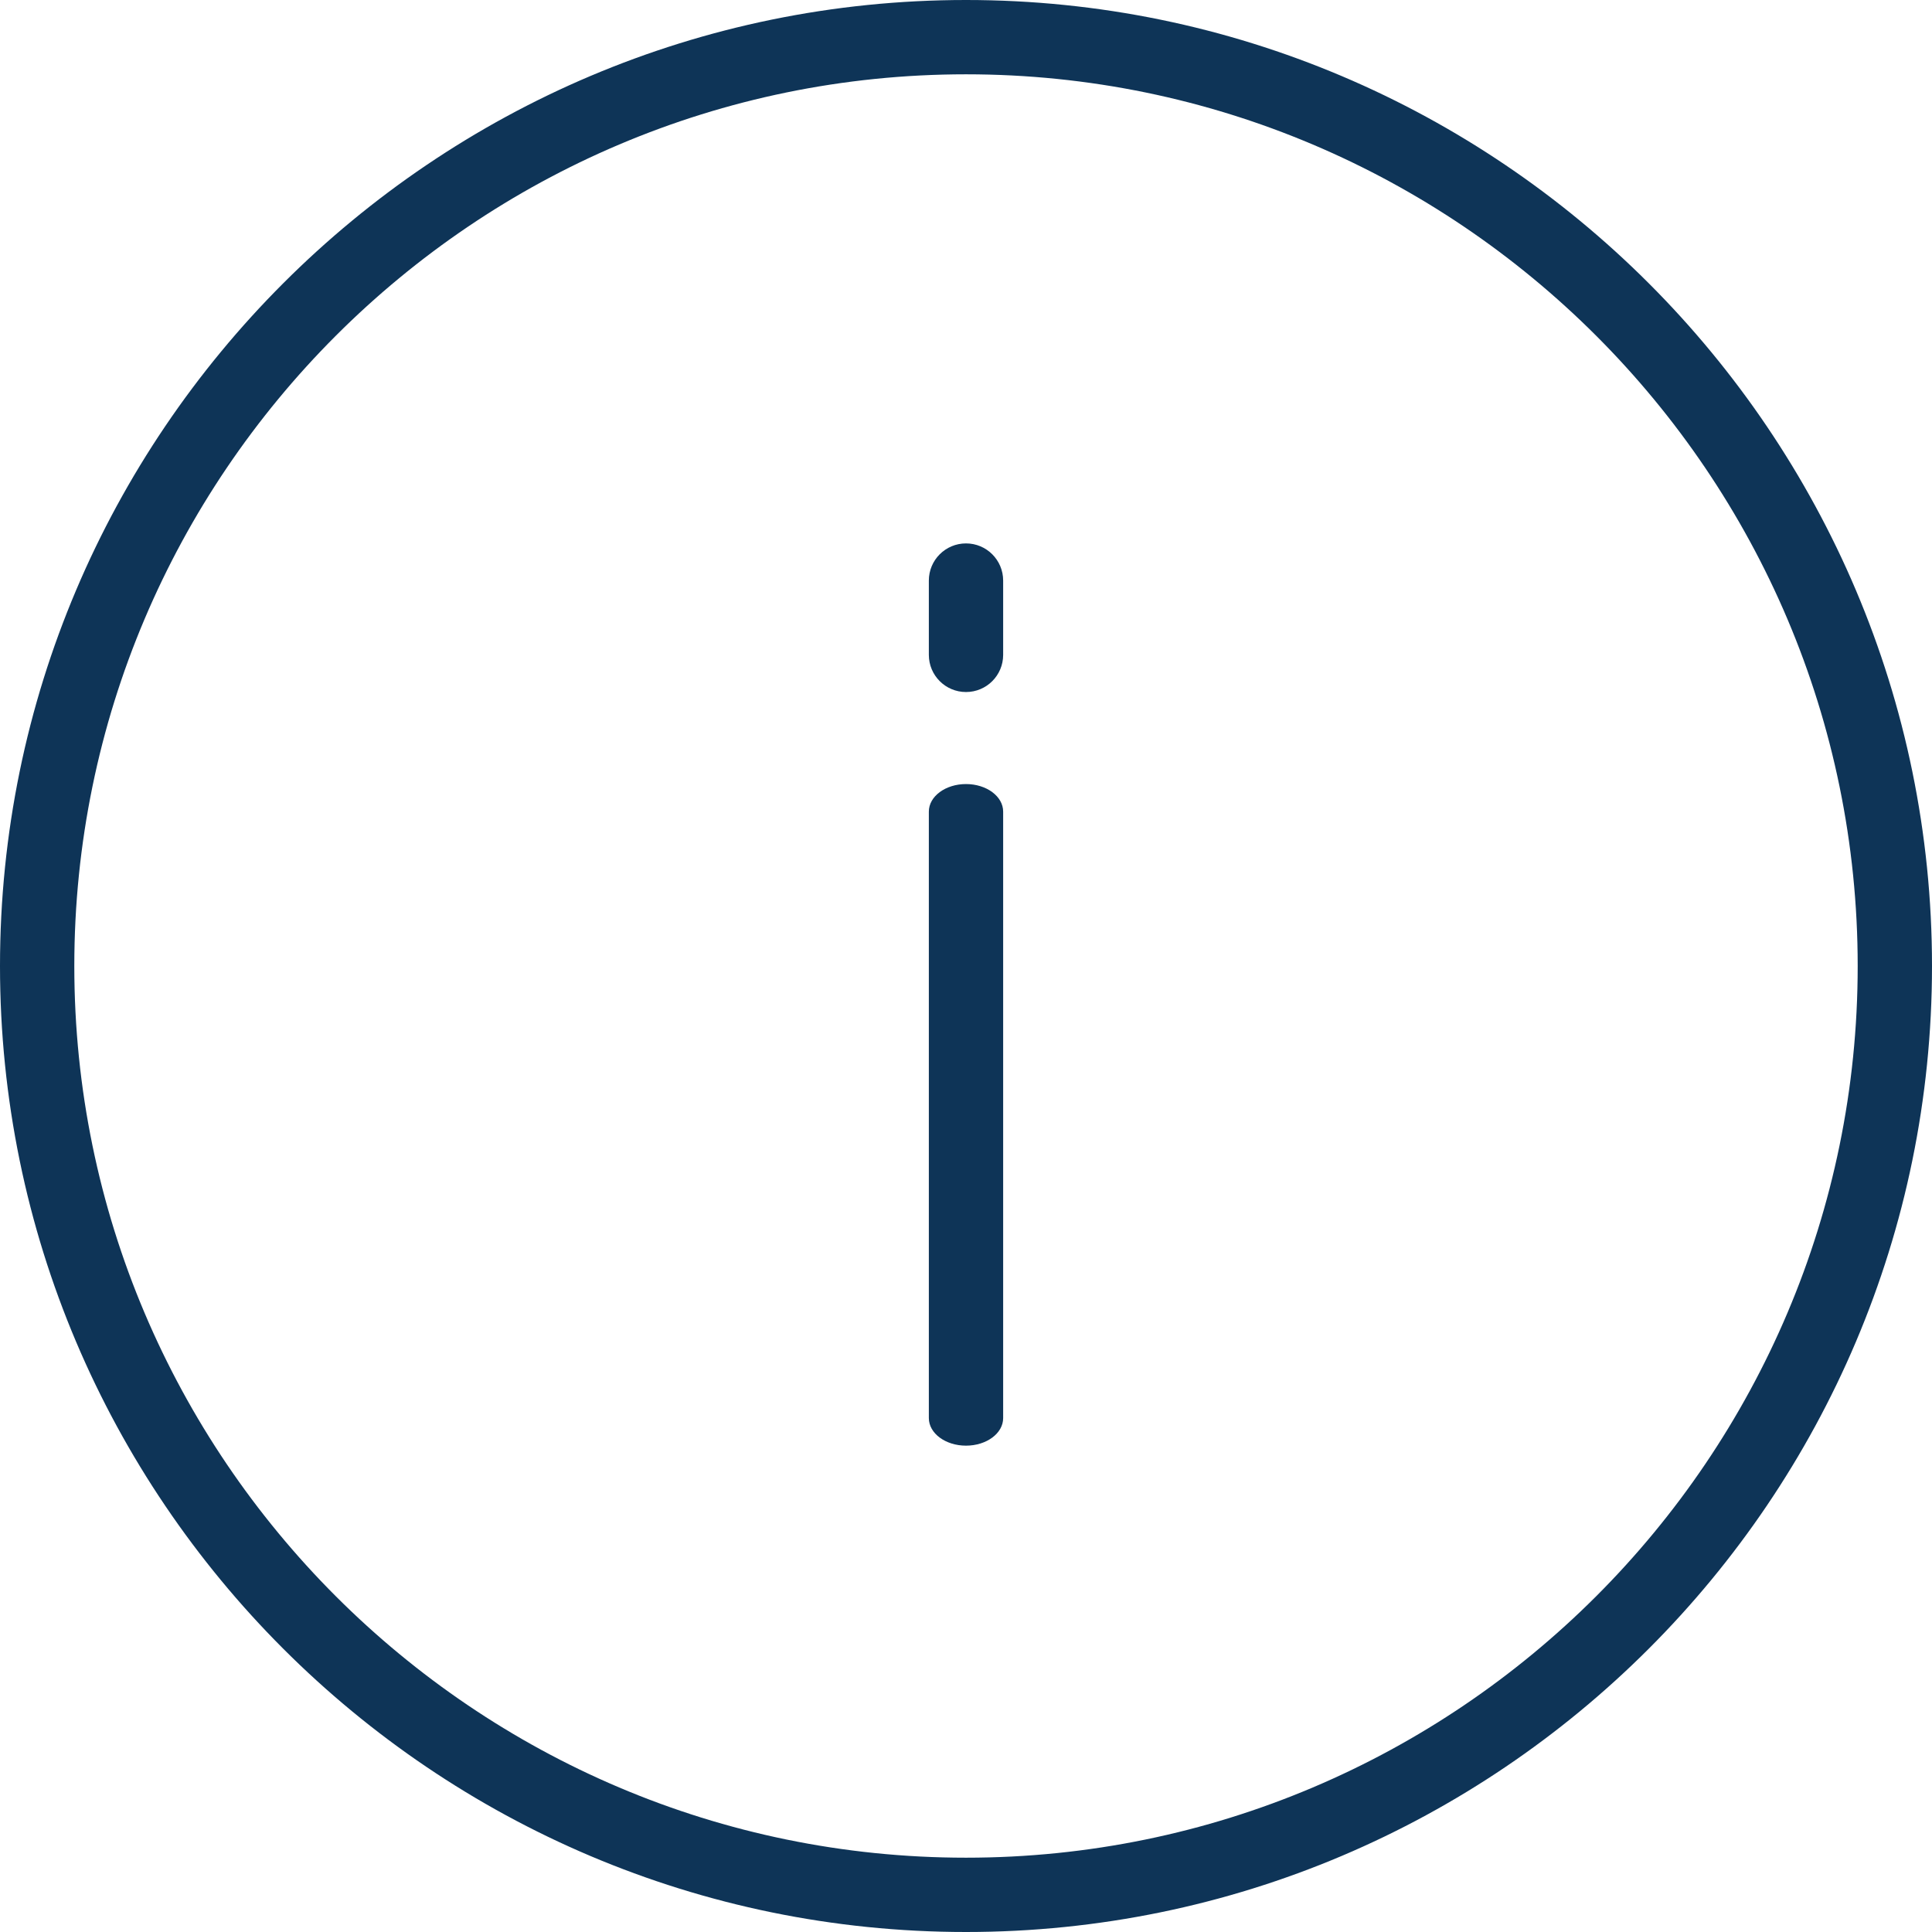 <?xml version="1.0" encoding="utf-8"?>
<svg version="1.1" id="Capa_1" x="0px" y="0px" viewBox="0 0 52 52" style="enable-background:new 0 0 52 52; fill: #0e3457;" xmlns="http://www.w3.org/2000/svg">
  <g>
    <path d="M26,0C11.664,0,0,11.663,0,26s11.664,26,26,26s26-11.663,26-26S40.336,0,26,0z M26,50C12.767,50,2,39.233,2,26 S12.767,2,26,2s24,10.767,24,24S39.233,50,26,50z"/>
    <path d="M 26 21.103 C 25.448 21.103 25 21.434 25 21.845 L 25 38.168 C 25 38.579 25.448 38.91 26 38.91 C 26.552 38.91 27 38.579 27 38.168 L 27 21.845 C 27 21.434 26.552 21.103 26 21.103 Z" style=""/>
    <path d="M 26 14.626 C 25.448 14.626 25 15.073 25 15.626 L 25 17.626 C 25 18.179 25.448 18.626 26 18.626 C 26.552 18.626 27 18.179 27 17.626 L 27 15.626 C 27 15.073 26.552 14.626 26 14.626 Z"/>
  </g>
  <g/>
  <g/>
  <g/>
  <g/>
  <g/>
  <g/>
  <g/>
  <g/>
  <g/>
  <g/>
  <g/>
  <g/>
  <g/>
  <g/>
  <g/>
</svg>
